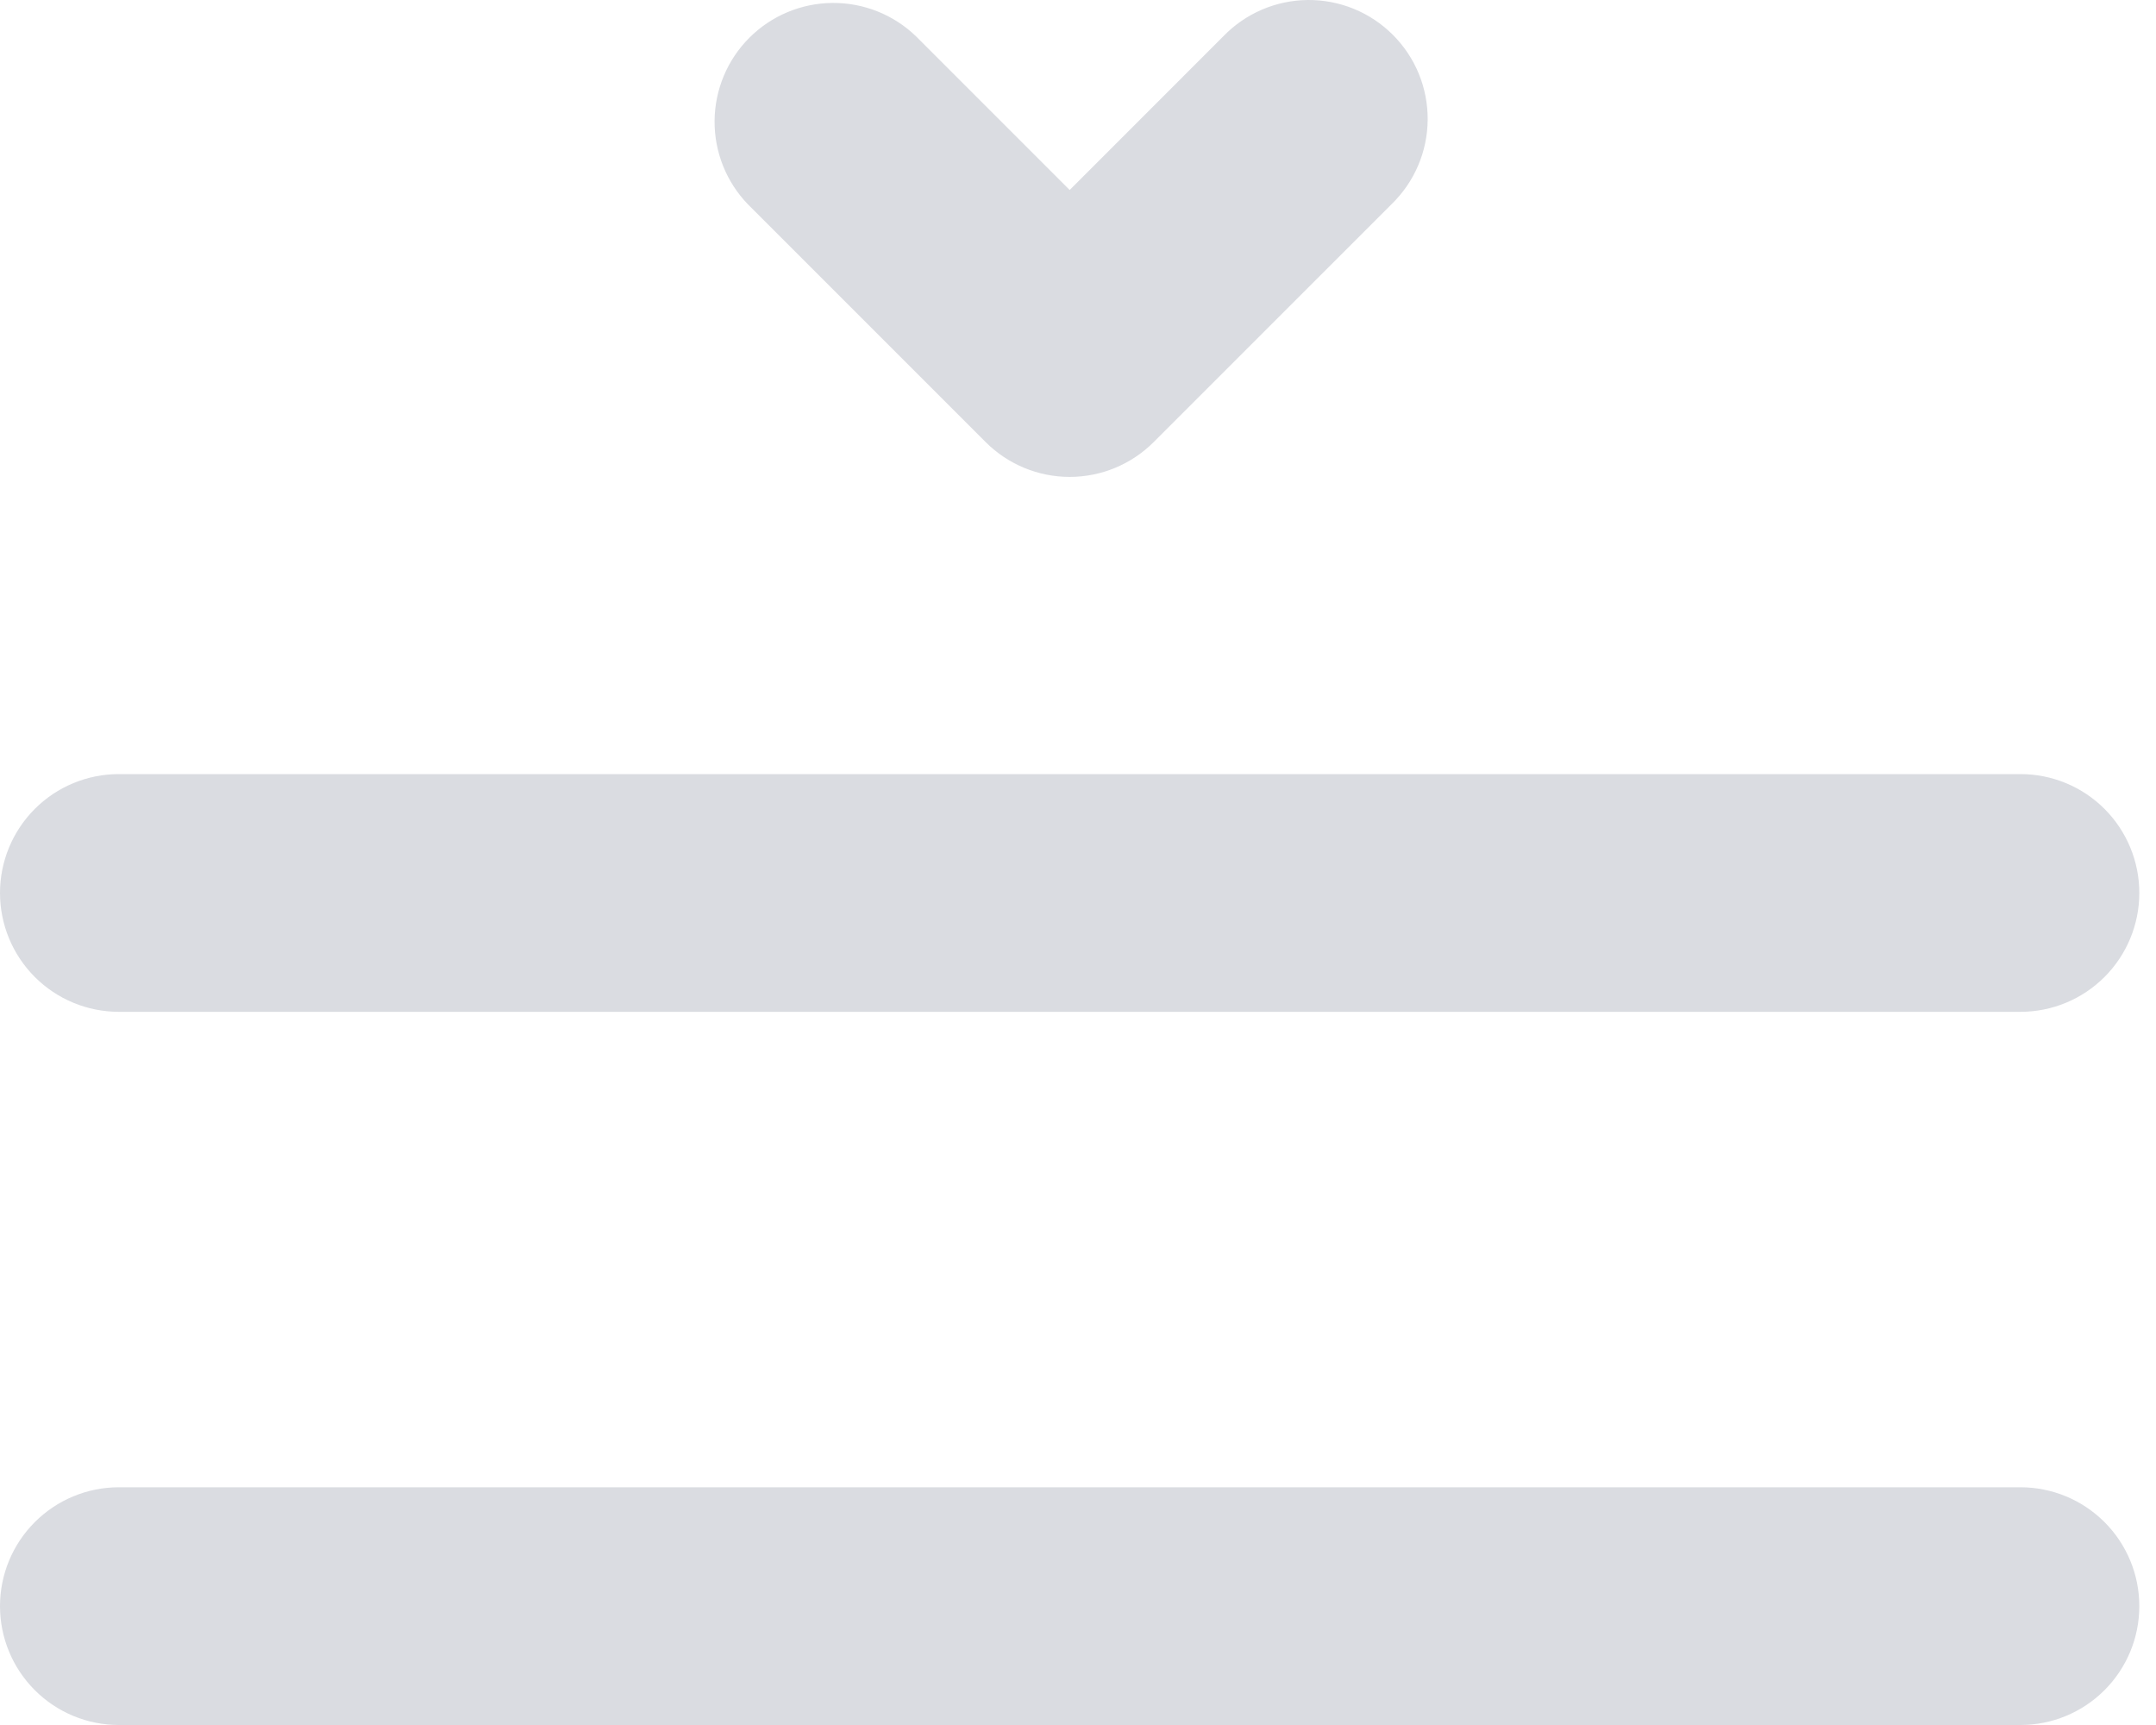 <svg width="80" height="64" viewBox="0 0 80 64" fill="none" xmlns="http://www.w3.org/2000/svg">
<path d="M27.753 7.582C26.949 6.75 26.505 5.636 26.515 4.48C26.525 3.324 26.988 2.218 27.806 1.4C28.624 0.582 29.73 0.119 30.886 0.109C32.043 0.099 33.157 0.543 33.988 1.346L39.691 7.049L45.393 1.346C45.8 0.925 46.286 0.589 46.824 0.358C47.362 0.127 47.941 0.005 48.526 0C49.112 -0.005 49.693 0.107 50.235 0.328C50.777 0.55 51.269 0.878 51.683 1.292C52.097 1.706 52.425 2.198 52.647 2.74C52.868 3.282 52.98 3.863 52.975 4.448C52.97 5.034 52.848 5.613 52.617 6.151C52.386 6.689 52.05 7.175 51.629 7.582L42.808 16.402C41.981 17.229 40.86 17.694 39.691 17.694C38.521 17.694 37.4 17.229 36.573 16.402L27.753 7.582V7.582ZM0 33.13C0 31.96 0.465 30.838 1.292 30.011C2.119 29.184 3.24 28.72 4.41 28.72H74.971C76.141 28.72 77.262 29.184 78.089 30.011C78.916 30.838 79.381 31.96 79.381 33.13C79.381 34.299 78.916 35.421 78.089 36.248C77.262 37.075 76.141 37.54 74.971 37.54H4.41C3.24 37.54 2.119 37.075 1.292 36.248C0.465 35.421 0 34.299 0 33.13ZM0 59.59C0 58.42 0.465 57.299 1.292 56.472C2.119 55.645 3.24 55.18 4.41 55.18H74.971C76.141 55.18 77.262 55.645 78.089 56.472C78.916 57.299 79.381 58.42 79.381 59.59C79.381 60.76 78.916 61.881 78.089 62.708C77.262 63.535 76.141 64 74.971 64H4.41C3.24 64 2.119 63.535 1.292 62.708C0.465 61.881 0 60.76 0 59.59Z" fill="#DADCE1"/>
</svg>
